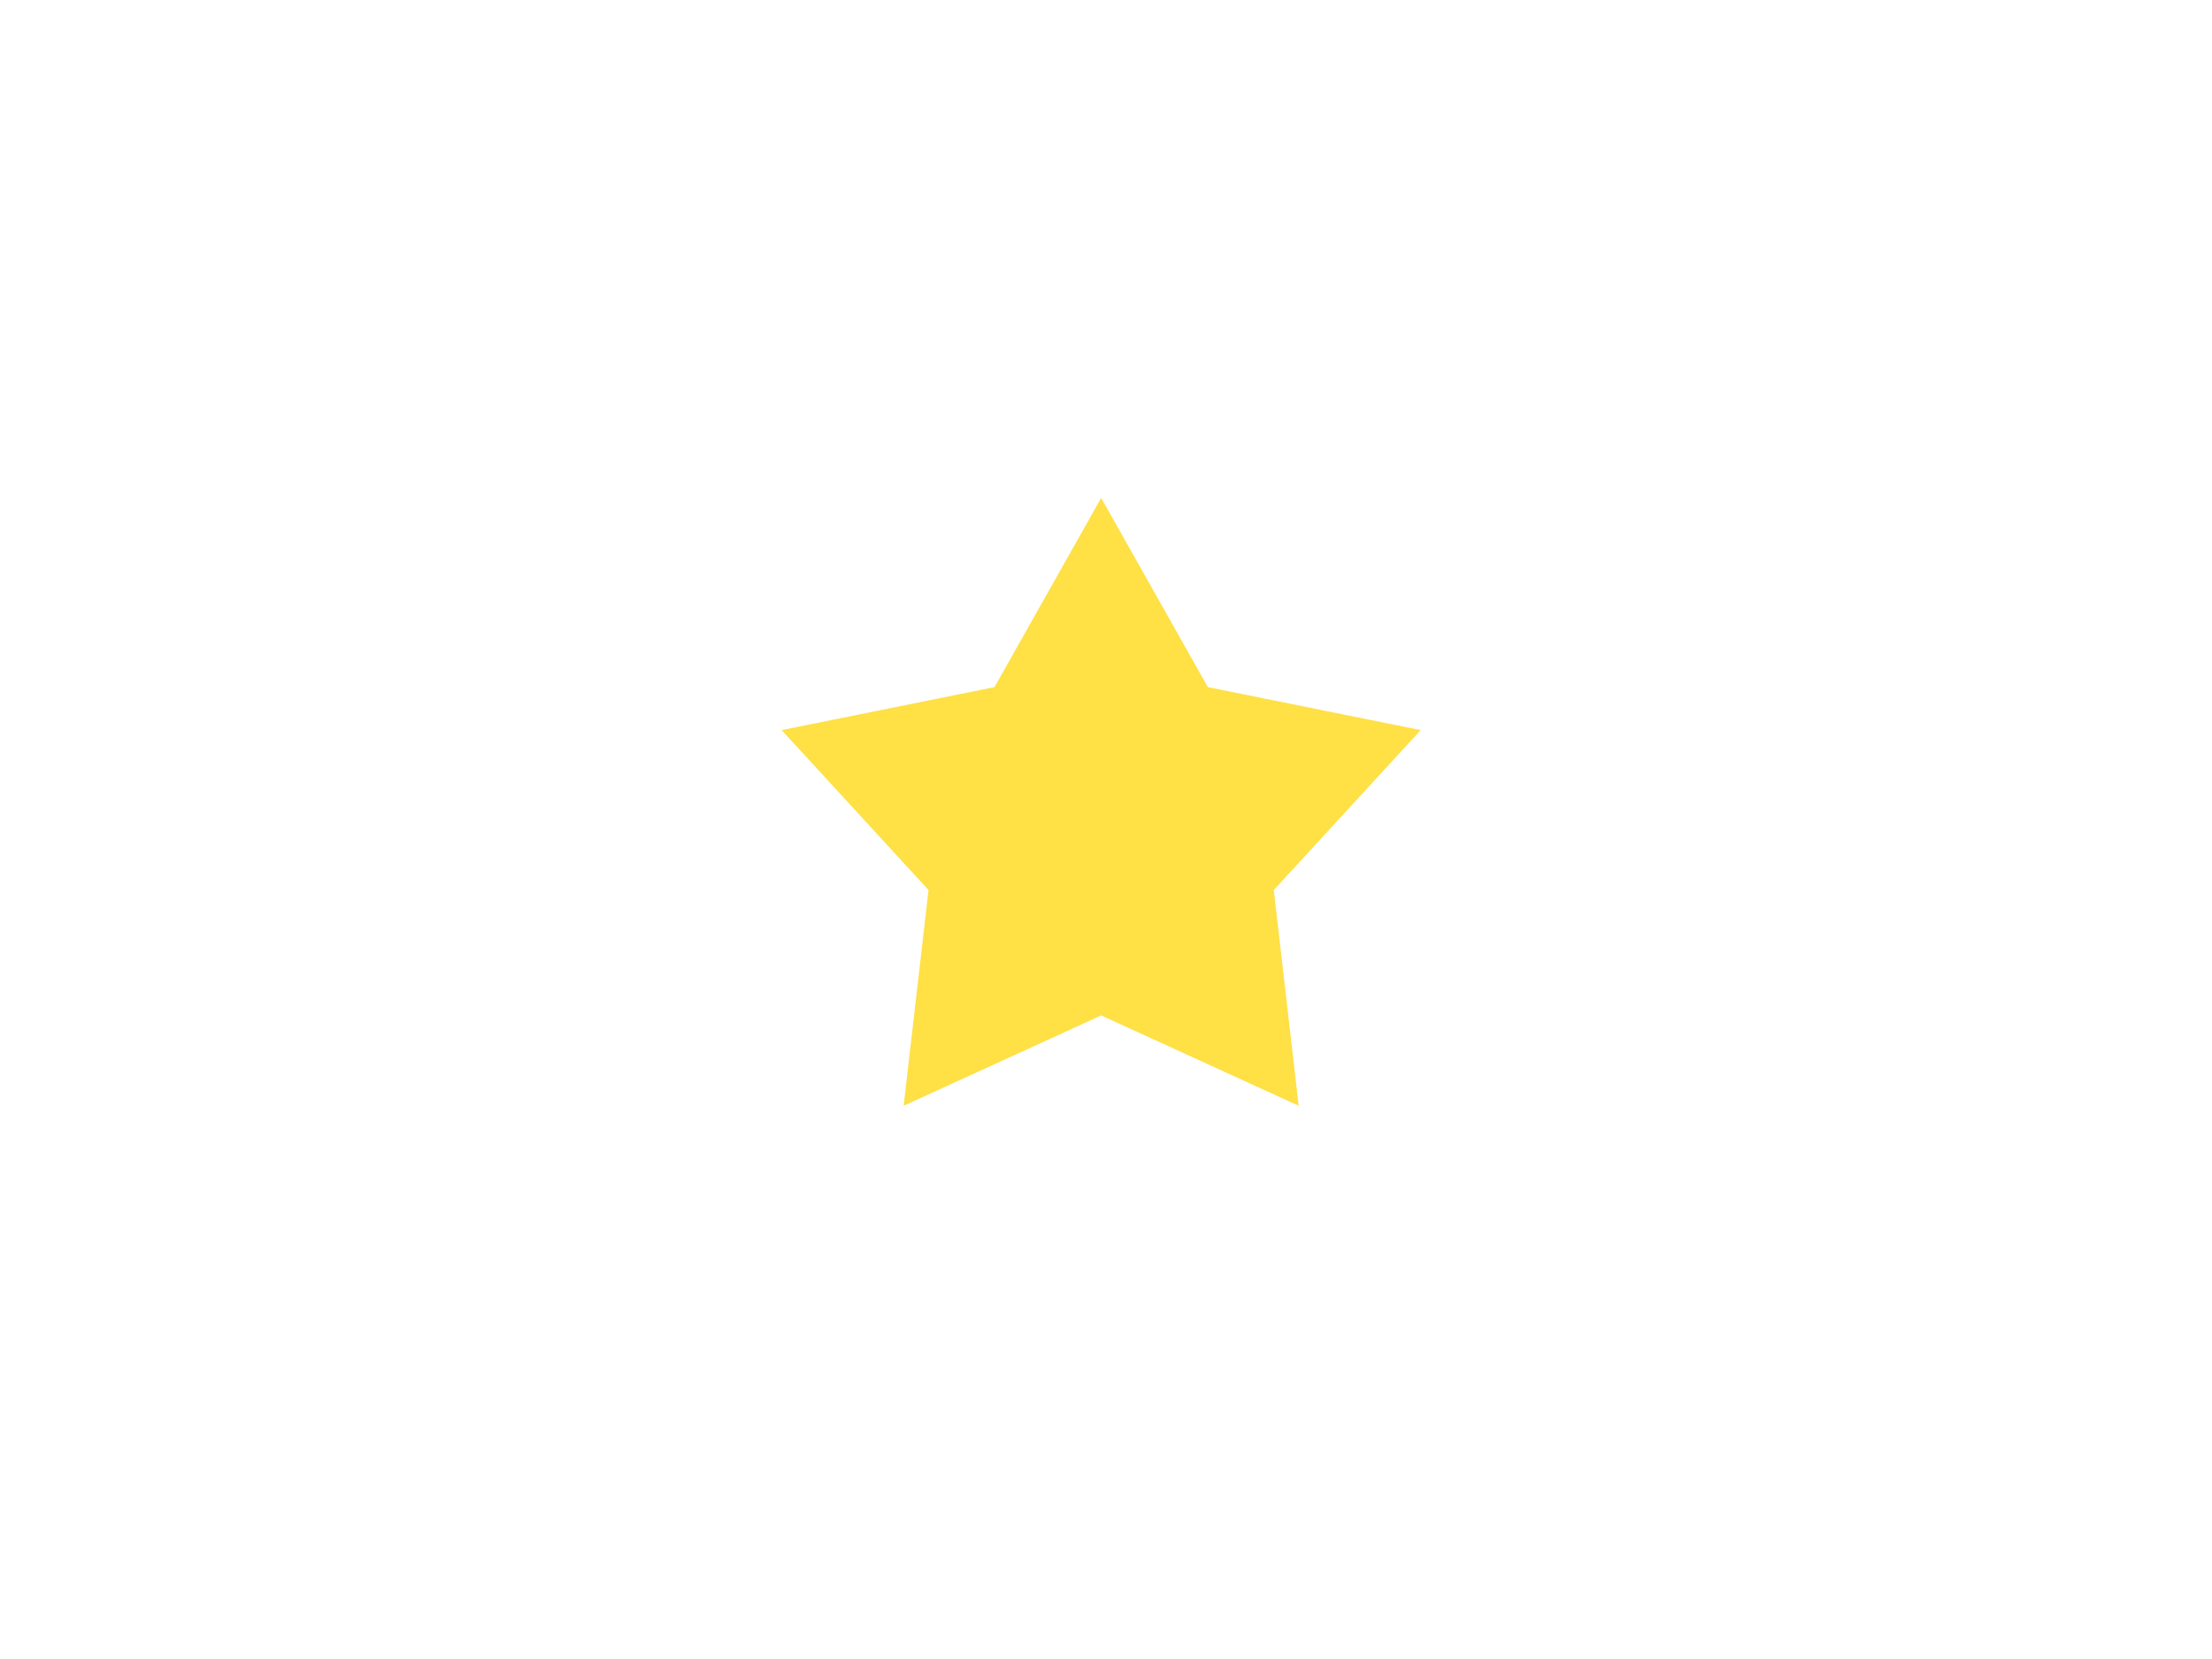 <?xml version="1.0" encoding="utf-8"?>
<!-- Generator: Adobe Illustrator 15.0.0, SVG Export Plug-In . SVG Version: 6.00 Build 0)  -->
<!DOCTYPE svg PUBLIC "-//W3C//DTD SVG 1.1//EN" "http://www.w3.org/Graphics/SVG/1.1/DTD/svg11.dtd">
<svg version="1.1" xmlns="http://www.w3.org/2000/svg" xmlns:xlink="http://www.w3.org/1999/xlink" x="0px" y="0px" width="400px"
	 height="300px" viewBox="0 0 400 300" style="enable-background:new 0 0 400 300;" xml:space="preserve">
<style type="text/css">
<![CDATA[
	.st0{display:inline;fill:#4DAA4D;}
	.st1{fill:#AF753C;}
	.st2{display:inline;fill:#EA5454;}
	.st3{fill:#4DAA4D;}
	.st4{display:inline;fill:#B7D7E5;}
	.st5{display:inline;fill:#545453;}
	.st6{fill:#EA5454;}
	.st7{fill:#B7D7E5;}
	.st8{fill:#EFE89E;}
	.st9{fill:#53A9EA;}
	.st10{fill:#59C159;}
	.st11{fill:#8DCEFF;}
	.st12{display:inline;fill:#2B274C;}
	.st13{display:inline;fill:#FF7C24;}
	.st14{display:inline;fill:#FF97BF;}
	.st15{display:inline;fill:#FFCC33;}
	.st16{display:inline;fill:#FFE045;}
	.st17{fill:#2B274C;}
	.st18{fill:#C6CCCC;}
	.st19{fill:#FF7C24;}
	.st20{fill:#FFB3D2;}
	.st21{fill:#FFCC33;}
	.st22{fill:#FFE045;}
	.st23{display:inline;}
	.st24{fill:#327CBF;}
	.st25{display:inline;fill:#D3E1E5;}
	.st26{display:inline;fill:#3D3D3B;}
	.st27{display:inline;fill:#76BEFF;}
	.st28{display:inline;fill:#A9B8BF;}
	.st29{display:none;}
	.st30{fill:#76BEFF;}
	.st31{display:inline;fill:#E1EEEF;}
]]>
</style>
<g id="レイヤー_1" class="st29">
</g>
<g id="レイヤー_2" class="st29">
	<g class="st23">
		
			<rect x="261.049" y="109.543" transform="matrix(-0.714 -0.701 0.701 -0.714 350.865 447.226)" class="st1" width="11.602" height="84.698"/>
		<polygon class="st1" points="261.033,154.373 272.635,154.267 272.283,123.979 260.682,124.086 		"/>
	</g>
	<circle class="st31" cx="187.124" cy="210.876" r="78.124"/>
	<circle class="st31" cx="187.124" cy="104.277" r="56.585"/>
	<circle class="st26" cx="162.371" cy="92.793" r="7.807"/>
	<circle class="st26" cx="210.945" cy="92.793" r="7.807"/>
	<circle class="st13" cx="186.658" cy="112.743" r="7.807"/>
	<circle class="st26" cx="186.658" cy="177.797" r="7.807"/>
	<circle class="st26" cx="186.658" cy="212.492" r="7.807"/>
	<circle class="st26" cx="186.658" cy="247.188" r="7.807"/>
	<polygon class="st2" points="217.482,56.477 158.684,56.477 165.933,12.176 210.232,12.176 	"/>
	<path class="st5" d="M187.453,139.176c-0.004,0-0.009,0-0.013,0c-14.536-0.007-20.357-12.275-20.598-12.797
		c-0.462-1.003-0.024-2.191,0.979-2.654c1.005-0.461,2.189-0.024,2.652,0.976c0.213,0.453,5.057,10.47,16.969,10.476
		c0.003,0,0.008,0,0.011,0c11.995,0,16.922-10.369,16.971-10.474c0.464-1.003,1.653-1.438,2.654-0.977
		c1.003,0.463,1.44,1.651,0.977,2.654C207.812,126.902,201.976,139.176,187.453,139.176z"/>
	<g class="st23">
		<path class="st3" d="M243.353,153.484c1.138,1.909-0.306,4.279-3.286,5.165c-34.409,10.206-71.044,10.206-105.453,0
			c-2.981-0.886-4.423-3.255-3.287-5.165c2.057-3.505,4.062-7.035,6.012-10.586c0.967-1.736,3.709-2.519,6.177-1.847
			c28.687,7.849,58.961,7.849,87.649,0c2.466-0.671,5.21,0.112,6.176,1.849C239.291,146.45,241.295,149.979,243.353,153.484z"/>
	</g>
	<g class="st23">
		<path class="st6" d="M303.515,144.949l24.524-26.257c7.855-7.764,7.932-20.427,0.168-28.284l0,0
			c-7.764-7.857-20.428-7.932-28.284-0.168l-24.524,26.258L303.515,144.949z"/>
		<path class="st6" d="M297.658,115.176l-0.324-20.455c-0.149-5.972-5.111-10.691-11.082-10.541l0,0
			c-5.971,0.148-10.689,5.11-10.54,11.082l0.325,20.455L297.658,115.176z"/>
	</g>
	<path class="st0" d="M140.658,152.176c0,0-16,12-19,44c-2.62,27.949,0,32,0,32h21c0,0-2-20,0-34s10-36,10-36L140.658,152.176z"/>
</g>
<g id="レイヤー_3" class="st29">
	<g class="st23">
		<path class="st18" d="M200.519,254.701c-2.025,0-3.668-1.641-3.668-3.668V24.236c0-2.026,1.643-3.668,3.668-3.668
			c2.026,0,3.668,1.642,3.668,3.668v226.797C204.187,253.061,202.545,254.701,200.519,254.701z"/>
		<g>
			<path class="st24" d="M251.162,124.893c0,5.355-0.407,10.615-1.189,15.753c0.023,0.02,0.052,0.039,0.076,0.06
				c11.523-9.714,29.83-15.995,50.447-15.995c11.066,0,21.461,1.812,30.504,4.991c-16.509-54.094-66.801-93.449-126.298-93.449
				c-0.965,0-1.92,0.038-2.881,0.058C231.452,54.8,251.162,87.549,251.162,124.893z"/>
			<path class="st24" d="M198.909,36.384c-56.074,2.421-103.059,39.826-119.731,90.932c6.961-1.678,14.507-2.605,22.396-2.605
				c19.785,0,37.437,5.785,49.013,14.834c0.044-0.033,0.091-0.065,0.134-0.098c-0.664-4.76-1.036-9.613-1.036-14.554
				C149.684,87.597,169.347,54.886,198.909,36.384z"/>
			<path class="st9" d="M149.684,124.893c0,4.941,0.372,9.794,1.036,14.554c11.582-8.991,29.172-14.736,48.882-14.736
				c20.573,0,38.842,6.256,50.371,15.936c0.782-5.139,1.189-10.398,1.189-15.753c0-37.344-19.71-70.093-49.341-88.582
				c-0.969,0.021-1.943,0.031-2.912,0.073C169.347,54.886,149.684,87.597,149.684,124.893z"/>
		</g>
		<path class="st24" d="M181.744,282c-13.295,0-24.113-10.816-24.113-24.111c0-8.422,4.281-16.094,11.453-20.525
			c2.299-1.418,5.31-0.707,6.731,1.592c1.421,2.297,0.707,5.309-1.591,6.73c-4.266,2.635-6.813,7.195-6.813,12.203
			c0,7.9,6.431,14.33,14.333,14.33c7.901,0,14.332-6.43,14.332-14.33v-30.906h9.781v30.906C205.857,271.184,195.041,282,181.744,282
			z"/>
	</g>
</g>
<g id="レイヤー_4" class="st29">
	<g class="st23">
		<rect x="49.658" class="st17" width="300" height="300"/>
		<polygon class="st8" points="303.204,155.605 308.399,177.611 330.407,182.806 308.399,188 303.204,210.006 298.011,188 
			276.003,182.806 298.011,177.611 		"/>
		<polygon class="st8" points="91.816,68.605 97.011,90.611 119.019,95.806 97.011,101 91.816,123.006 86.623,101 64.615,95.806 
			86.623,90.611 		"/>
		<polygon class="st8" points="209.956,10.945 214.011,28.123 231.19,32.178 214.011,36.232 209.956,53.41 205.901,36.232 
			188.723,32.178 205.901,28.123 		"/>
		<polygon class="st8" points="251.956,240.713 256.011,257.891 273.19,261.945 256.011,266 251.956,283.178 247.902,266 
			230.724,261.945 247.902,257.891 		"/>
		<polygon class="st8" points="89.011,237 93.066,254.178 110.245,258.232 93.066,262.287 89.011,279.465 84.957,262.287 
			67.777,258.232 84.957,254.178 		"/>
		<polygon class="st8" points="309.399,236.371 311.788,246.491 321.909,248.88 311.788,251.269 309.399,261.389 307.011,251.269 
			296.89,248.88 307.011,246.491 		"/>
		<polygon class="st8" points="161.744,58.714 164.132,68.834 174.253,71.223 164.132,73.611 161.744,83.731 159.355,73.611 
			149.234,71.223 159.355,68.834 		"/>
		<polygon class="st8" points="318.399,11.88 320.788,22 330.909,24.389 320.788,26.777 318.399,36.897 316.011,26.777 
			305.89,24.389 316.011,22 		"/>
		<polygon class="st8" points="91.521,13.714 93.91,23.834 104.031,26.223 93.91,28.611 91.521,38.731 89.132,28.611 79.011,26.223 
			89.132,23.834 		"/>
		<g>
			<path class="st20" d="M314.33,81.924c-31.254,2.917-60.789,13.171-86.465,29.37c-25.676,16.2-47.492,38.347-63.309,65.046
				c-1.794-1.151-3.587-2.303-5.38-3.454s-3.587-2.303-5.381-3.454c15.321-30.363,37.719-56.264,64.958-75.952
				c27.24-19.689,59.323-33.166,94.016-38.684c-2.268,4.923-4.394,9.793-6.387,14.605C309.143,73.439,311.795,77.614,314.33,81.924z
				"/>
			<path class="st10" d="M315.838,108.114c-27.934,0.407-55.01,7.55-79.175,20.381c-24.165,12.833-45.421,31.354-61.719,54.516
				c-1.793-1.151-3.586-2.304-5.379-3.454c-1.794-1.152-3.587-2.303-5.381-3.455c15.801-26.826,37.637-49.101,63.367-65.421
				c25.73-16.32,55.354-26.687,86.726-29.692c-2.023,4.74-3.913,9.423-5.675,14.047C311.13,99.262,313.544,103.623,315.838,108.114z
				"/>
			<path class="st11" d="M317.348,134.305c-24.616-2.103-49.231,1.929-71.887,11.392c-22.656,9.463-43.352,24.358-60.128,43.984
				c-1.793-1.151-3.586-2.303-5.379-3.454s-3.587-2.303-5.381-3.454c16.281-23.289,37.556-41.938,61.776-54.892
				c24.22-12.95,51.383-20.205,79.437-20.702c-1.783,4.558-3.436,9.056-4.965,13.49
				C313.115,125.084,315.294,129.632,317.348,134.305z"/>
		</g>
		<polygon class="st22" points="128.436,104.06 168.222,142.096 223.003,136.869 199.133,186.463 221.034,236.951 166.49,229.566 
			125.229,266 115.405,211.849 68.011,183.862 116.472,157.787 		"/>
	</g>
</g>
<g id="レイヤー_5" class="st29">
	<path class="st4" d="M274.811,71.48c-1.85-20.383-17.836-36.382-37.52-36.382c-7.808,0-15.066,2.521-21.096,6.822
		c-10.712-15.747-28.752-26.103-49.224-26.103c-32.876,0-59.519,26.65-59.519,59.525c0,0.287,0.082,0.562,0.09,0.863
		c-16.521,8.149-27.801,23.464-27.801,41.23c0,26.232,24.307,47.492,54.292,47.492h127.653c29.984,0,54.312-21.26,54.312-47.492
		C316,95.178,298.426,76.631,274.811,71.48z"/>
	<circle class="st25" cx="121" cy="193" r="14"/>
	<circle class="st25" cx="201" cy="185" r="14"/>
	<circle class="st25" cx="231" cy="227" r="14"/>
	<circle class="st25" cx="277" cy="193" r="14"/>
	<circle class="st25" cx="277" cy="258" r="14"/>
	<circle class="st25" cx="165" cy="227" r="14"/>
	<circle class="st25" cx="121" cy="258" r="14"/>
	<circle class="st25" cx="201" cy="271" r="14"/>
</g>
<g id="レイヤー_6" class="st29">
	<path class="st28" d="M274.88,71.478c-1.85-20.383-17.836-36.382-37.52-36.382c-7.809,0-15.066,2.521-21.096,6.822
		c-10.713-15.747-28.752-26.103-49.225-26.103c-32.875,0-59.518,26.65-59.518,59.525c0,0.288,0.082,0.562,0.09,0.864
		c-16.521,8.149-27.801,23.463-27.801,41.23c0,26.232,24.307,47.492,54.292,47.492h127.654c29.984,0,54.312-21.26,54.312-47.492
		C316.069,95.175,298.495,76.628,274.88,71.478z"/>
	<g class="st23">
		<path class="st30" d="M126.633,209.468c0,5.799-4.7,10.5-10.499,10.5c-5.799,0-10.5-4.701-10.5-10.5s4.701-26.998,10.5-26.998
			C121.933,182.47,126.633,203.669,126.633,209.468z"/>
		<path class="st30" d="M277.999,209.468c0,5.799-4.701,10.5-10.5,10.5s-10.5-4.701-10.5-10.5s4.701-26.998,10.5-26.998
			S277.999,203.669,277.999,209.468z"/>
		<path class="st30" d="M126.633,266.466c0,5.799-4.7,10.499-10.499,10.499c-5.799,0-10.5-4.7-10.5-10.499s4.701-26.999,10.5-26.999
			C121.933,239.467,126.633,260.667,126.633,266.466z"/>
		<path class="st30" d="M277.999,266.466c0,5.799-4.701,10.499-10.5,10.499s-10.5-4.7-10.5-10.499s4.701-26.999,10.5-26.999
			S277.999,260.667,277.999,266.466z"/>
		<path class="st30" d="M202.315,202.344c0,5.799-4.701,10.499-10.5,10.499s-10.498-4.7-10.498-10.499s4.699-26.999,10.498-26.999
			S202.315,196.545,202.315,202.344z"/>
		<path class="st30" d="M202.315,274.341c0,5.799-4.701,10.499-10.5,10.499s-10.498-4.7-10.498-10.499s4.699-26.999,10.498-26.999
			S202.315,268.542,202.315,274.341z"/>
		<path class="st30" d="M167.131,238.342c0,5.799-4.7,10.499-10.499,10.499s-10.5-4.7-10.5-10.499s4.701-26.999,10.5-26.999
			S167.131,232.543,167.131,238.342z"/>
		<path class="st30" d="M241.126,238.342c0,5.799-4.701,10.499-10.5,10.499s-10.499-4.7-10.499-10.499s4.7-26.999,10.499-26.999
			S241.126,232.543,241.126,238.342z"/>
	</g>
</g>
<g id="レイヤー_7" class="st29">
	<path class="st28" d="M274.854,71.981c-1.85-20.383-17.836-36.382-37.52-36.382c-7.809,0-15.066,2.521-21.096,6.822
		c-10.713-15.747-28.752-26.103-49.225-26.103c-32.875,0-59.518,26.65-59.518,59.525c0,0.288,0.082,0.562,0.09,0.864
		c-16.521,8.149-27.801,23.463-27.801,41.23c0,26.232,24.307,47.492,54.292,47.492H261.73c29.984,0,54.312-21.26,54.312-47.492
		C316.043,95.678,298.469,77.131,274.854,71.981z"/>
	<path class="st27" d="M121.505,207.687c-2.899,5.021-9.321,6.742-14.343,3.843c-5.022-2.899-6.742-9.321-3.843-14.343
		s17.569-21.031,22.592-18.132S124.404,202.664,121.505,207.687z"/>
	<path class="st27" d="M269.439,211.115c-2.898,5.021-9.32,6.742-14.342,3.844c-5.021-2.9-6.742-9.32-3.844-14.344
		c2.9-5.021,17.57-21.029,22.593-18.131C278.869,185.385,272.34,206.094,269.439,211.115z"/>
	<path class="st27" d="M96.326,273.362c-2.899,5.022-9.321,6.742-14.343,3.843s-6.742-9.32-3.843-14.342
		c2.899-5.022,17.57-21.031,22.592-18.132S99.225,268.34,96.326,273.362z"/>
	<path class="st27" d="M239.441,281.611c-2.899,5.022-9.32,6.742-14.342,3.844c-5.022-2.9-6.743-9.321-3.844-14.343
		c2.899-5.022,17.57-21.031,22.592-18.132C248.87,255.88,242.341,276.59,239.441,281.611z"/>
	<path class="st27" d="M193.758,203.991c-2.899,5.022-9.32,6.742-14.344,3.843c-5.021-2.899-6.741-9.32-3.842-14.342
		c2.899-5.022,17.57-21.031,22.592-18.132S196.657,198.97,193.758,203.991z"/>
	<path class="st27" d="M168.259,284.988c-2.899,5.021-9.321,6.742-14.343,3.842c-5.021-2.898-6.742-9.32-3.843-14.342
		s17.569-21.031,22.592-18.133C177.688,259.256,171.158,279.965,168.259,284.988z"/>
	<path class="st27" d="M151.777,242.99c-2.898,5.021-9.32,6.742-14.342,3.842c-5.021-2.898-6.742-9.32-3.844-14.342
		c2.9-5.021,17.57-21.031,22.592-18.131C161.207,217.258,154.678,237.969,151.777,242.99z"/>
	<path class="st27" d="M218.787,242.99c-2.898,5.021-9.32,6.742-14.342,3.842c-5.022-2.898-6.742-9.32-3.844-14.342
		c2.9-5.021,17.57-21.031,22.593-18.133C228.216,217.258,221.688,237.967,218.787,242.99z"/>
</g>
<g id="レイヤー_8" class="st29">
	<rect x="50.648" class="st12" width="300" height="300"/>
	<path class="st4" d="M297.635,48.402c-1.197-13.206-11.553-23.571-24.307-23.571c-5.058,0-9.762,1.633-13.666,4.42
		c-6.939-10.202-18.628-16.912-31.892-16.912c-21.3,0-38.56,17.266-38.56,38.565c0,0.186,0.054,0.363,0.057,0.559
		c-10.701,5.28-18.01,15.202-18.01,26.713c0,16.996,15.748,30.768,35.174,30.768h82.703c19.426,0,35.188-13.772,35.188-30.769
		C324.322,63.754,312.937,51.738,297.635,48.402z"/>
	<g class="st23">
		<path class="st30" d="M245.57,145.834c-1.152,2.811-4.367,4.154-7.177,3.001c-2.811-1.153-4.154-4.366-3.001-7.177
			c1.154-2.811,7.648-12.15,10.459-10.998C248.661,131.813,246.725,143.023,245.57,145.834z"/>
		<path class="st30" d="M219.888,179.537c-1.152,2.81-4.366,4.154-7.176,3c-2.812-1.152-4.154-4.366-3.001-7.177
			c1.154-2.811,7.647-12.151,10.459-10.998C222.98,165.516,221.042,176.725,219.888,179.537z"/>
		<path class="st30" d="M201.601,217.605c-1.153,2.811-4.368,4.154-7.177,3.001c-2.812-1.153-4.154-4.366-3.002-7.177
			c1.155-2.811,7.649-12.151,10.459-10.998C204.691,203.584,202.754,214.795,201.601,217.605z"/>
	</g>
	<g class="st23">
		<path class="st30" d="M257.946,189.422c-0.922,2.894-4.017,4.494-6.91,3.572c-2.896-0.922-4.494-4.016-3.573-6.909
			c0.923-2.896,6.639-12.731,9.532-11.811C259.89,175.196,258.868,186.526,257.946,189.422z"/>
		<path class="st30" d="M235.081,225.096c-0.921,2.895-4.015,4.494-6.909,3.572c-2.896-0.922-4.494-4.016-3.573-6.91
			c0.923-2.895,6.638-12.73,9.532-11.81S236.004,222.199,235.081,225.096z"/>
		<path class="st30" d="M219.94,264.521c-0.921,2.895-4.017,4.494-6.91,3.573c-2.895-0.922-4.495-4.016-3.573-6.909
			c0.923-2.896,6.638-12.732,9.533-11.811C221.884,250.297,220.862,261.627,219.94,264.521z"/>
	</g>
	<g class="st23">
		<path class="st30" d="M315.229,168.115c-0.812,2.927-3.845,4.644-6.771,3.832c-2.929-0.812-4.643-3.844-3.831-6.771
			c0.812-2.928,6.154-12.973,9.08-12.16C316.635,153.827,316.041,165.188,315.229,168.115z"/>
		<path class="st30" d="M293.724,204.625c-0.812,2.928-3.843,4.643-6.77,3.831c-2.93-0.812-4.643-3.843-3.831-6.771
			c0.812-2.928,6.153-12.972,9.08-12.16C295.131,190.337,294.537,201.697,293.724,204.625z"/>
		<path class="st30" d="M280.079,244.594c-0.811,2.928-3.844,4.644-6.771,3.832c-2.927-0.812-4.643-3.844-3.831-6.771
			c0.813-2.929,6.153-12.974,9.081-12.161C281.485,230.307,280.892,241.666,280.079,244.594z"/>
	</g>
	<g class="st23">
		<path class="st30" d="M120.059,178.823c-1.152,2.81-4.367,4.154-7.177,3.001c-2.811-1.153-4.154-4.367-3.001-7.178
			c1.154-2.811,7.648-12.15,10.459-10.998C123.149,164.803,121.213,176.012,120.059,178.823z"/>
		<path class="st30" d="M94.376,212.525c-1.152,2.811-4.366,4.154-7.176,3c-2.812-1.152-4.154-4.365-3.001-7.176
			c1.154-2.811,7.647-12.151,10.459-10.998C97.469,198.504,95.53,209.714,94.376,212.525z"/>
		<path class="st30" d="M76.089,250.594c-1.153,2.811-4.368,4.154-7.177,3.002c-2.812-1.154-4.154-4.367-3.002-7.178
			c1.155-2.811,7.649-12.15,10.459-10.998C79.18,236.573,77.242,247.783,76.089,250.594z"/>
	</g>
	<g class="st23">
		<path class="st30" d="M148.923,205.043c-1.091,2.834-4.275,4.25-7.108,3.158c-2.837-1.091-4.25-4.273-3.16-7.109
			c1.094-2.836,7.38-12.316,10.215-11.226S150.014,202.207,148.923,205.043z"/>
		<path class="st30" d="M123.989,239.303c-1.09,2.836-4.273,4.25-7.108,3.158c-2.837-1.091-4.249-4.273-3.158-7.108
			c1.092-2.836,7.378-12.317,10.213-11.227C126.771,225.217,125.081,236.467,123.989,239.303z"/>
		<path class="st30" d="M106.545,277.766c-1.091,2.834-4.275,4.25-7.109,3.158c-2.835-1.092-4.249-4.273-3.158-7.109
			c1.092-2.836,7.379-12.316,10.214-11.227C109.325,263.68,107.637,274.93,106.545,277.766z"/>
	</g>
	<g class="st23">
		<path class="st22" d="M285.991,97.627c0.347-0.427,0.45-0.364,0.23,0.141l-14.205,32.621c-0.22,0.505,0.032,1.045,0.56,1.201
			l23.584,6.971c0.527,0.155,0.722,0.665,0.431,1.132l-30.146,48.46c-0.291,0.467-0.39,0.421-0.221-0.103l11.636-36.004
			c0.169-0.523-0.127-1.069-0.658-1.212l-27.234-7.354c-0.531-0.145-0.683-0.611-0.336-1.037L285.991,97.627z"/>
	</g>
	<path class="st28" d="M206.744,87.602c-1.315-14.503-12.689-25.887-26.695-25.887c-5.555,0-10.72,1.793-15.008,4.854
		c-7.623-11.204-20.459-18.572-35.023-18.572c-23.393,0-42.348,18.962-42.348,42.353c0,0.205,0.059,0.4,0.062,0.615
		c-11.754,5.798-19.779,16.694-19.779,29.335c0,18.665,17.295,33.791,38.629,33.791h90.826c21.334,0,38.643-15.126,38.643-33.791
		C236.051,104.462,223.547,91.267,206.744,87.602z"/>
	<g class="st23">
		<path class="st22" d="M175.3,125.776c0.347-0.427,0.45-0.364,0.23,0.141l-24.699,56.716c-0.22,0.504,0.032,1.045,0.56,1.2
			l41.42,12.241c0.527,0.156,0.722,0.666,0.431,1.133l-51.968,83.537c-0.291,0.467-0.39,0.422-0.221-0.102l20.203-62.514
			c0.169-0.523-0.127-1.069-0.658-1.213l-47.63-12.86c-0.531-0.144-0.683-0.61-0.336-1.037L175.3,125.776z"/>
	</g>
</g>
<g id="レイヤー_9" class="st29">
	<path class="st28" d="M274.811,71.981c-1.85-20.383-17.836-36.382-37.52-36.382c-7.808,0-15.066,2.521-21.096,6.822
		c-10.712-15.747-28.752-26.103-49.224-26.103c-32.876,0-59.519,26.65-59.519,59.525c0,0.288,0.082,0.562,0.09,0.864
		c-16.521,8.149-27.801,23.463-27.801,41.23c0,26.232,24.307,47.492,54.292,47.492h127.653c29.984,0,54.312-21.26,54.312-47.492
		C316,95.678,298.426,77.131,274.811,71.981z"/>
	<g class="st23">
		<path class="st22" d="M219.582,105.878c0.347-0.427,0.45-0.364,0.23,0.141l-28.228,64.818c-0.22,0.505,0.032,1.044,0.56,1.2
			l47.418,14.017c0.527,0.155,0.722,0.665,0.431,1.132l-59.307,95.336c-0.291,0.467-0.39,0.42-0.221-0.104l23.084-71.43
			c0.169-0.523-0.127-1.068-0.658-1.212l-54.49-14.713c-0.531-0.144-0.683-0.61-0.336-1.037L219.582,105.878z"/>
	</g>
	<g class="st23">
		<path class="st21" d="M277.955,178.446c0.347-0.427,0.45-0.364,0.23,0.141l-13.116,30.12c-0.22,0.504,0.032,1.045,0.56,1.2
			l21.733,6.424c0.527,0.155,0.722,0.665,0.431,1.132l-27.882,44.82c-0.291,0.467-0.39,0.42-0.221-0.104l10.746-33.252
			c0.169-0.523-0.127-1.068-0.658-1.212l-25.116-6.782c-0.531-0.144-0.683-0.61-0.336-1.037L277.955,178.446z"/>
	</g>
	<g class="st23">
		<path class="st21" d="M135.024,178.446c0.347-0.427,0.45-0.364,0.23,0.141l-13.116,30.12c-0.22,0.504,0.032,1.045,0.56,1.2
			l21.733,6.424c0.527,0.155,0.722,0.665,0.431,1.132l-27.882,44.82c-0.291,0.467-0.39,0.42-0.221-0.104l10.747-33.252
			c0.169-0.523-0.127-1.068-0.658-1.212l-25.117-6.782c-0.531-0.144-0.683-0.61-0.336-1.037L135.024,178.446z"/>
	</g>
</g>
<g id="レイヤー_10" class="st29">
	<polygon class="st16" points="200.865,13.866 246.899,95.495 338.739,114.04 275.346,183.054 286.09,276.136 200.865,237.156 
		115.641,276.136 126.384,183.054 62.99,114.04 154.83,95.495 	"/>
</g>
<g id="レイヤー_11" class="st29">
	<g class="st23">
		<path class="st21" d="M265.866,110.232l-25.164-20.519l11.546-30.332l-32.072-5.152l-5.132-32.065L184.691,33.71L164.18,8.546
			L143.66,33.71l-30.338-11.546l-5.146,32.065l-32.059,5.146l11.546,30.338L62.5,110.232l25.164,20.527l-11.553,30.338l32.065,5.131
			l5.146,32.087l30.338-11.56l20.52,25.178l20.505-25.178l30.359,11.56l5.132-32.087l32.072-5.131l-11.546-30.338L265.866,110.232z
			 M164.18,188.658c-43.238,0-78.412-35.174-78.412-78.426c0-43.237,35.174-78.411,78.412-78.411
			c43.237,0,78.411,35.173,78.411,78.411C242.591,153.471,207.417,188.645,164.18,188.658z"/>
		<path class="st19" d="M164.18,41.768c-37.747,0-68.451,30.719-68.451,68.465c0,37.754,30.704,68.473,68.451,68.473
			c37.753-0.014,68.458-30.726,68.458-68.473C232.638,72.486,201.933,41.768,164.18,41.768z"/>
		<path class="st7" d="M305.17,190.815c-1.902-20.978-18.354-37.443-38.613-37.443c-8.035,0-15.507,2.594-21.71,7.021
			c-11.024-16.205-29.592-26.863-50.66-26.863c-33.835,0-61.255,27.428-61.255,61.262c0,0.296,0.085,0.578,0.092,0.889
			c-17.002,8.387-28.611,24.148-28.611,42.434c0,26.997,25.017,48.877,55.876,48.877h131.377c30.859,0,55.897-21.88,55.897-48.877
			C347.562,215.204,329.475,196.116,305.17,190.815z"/>
	</g>
</g>
<g id="レイヤー_12" class="st29">
	<path class="st4" d="M319.268,77.038c-1.647-18.177-15.902-32.443-33.456-32.443c-6.961,0-13.435,2.247-18.81,6.083
		c-9.552-14.041-25.64-23.276-43.896-23.276c-29.316,0-53.074,23.765-53.074,53.081c0,0.256,0.074,0.501,0.079,0.769
		c-14.73,7.268-24.79,20.924-24.79,36.768c0,23.392,21.676,42.35,48.413,42.35h113.834c26.737,0,48.432-18.958,48.432-42.352
		C356,98.169,340.329,81.63,319.268,77.038z"/>
	<path class="st28" d="M249.628,159.98c-2.049-22.58-19.758-40.304-41.563-40.304c-8.648,0-16.69,2.792-23.368,7.558
		c-11.867-17.443-31.852-28.916-54.529-28.916c-36.419,0-65.933,29.523-65.933,65.941c0,0.318,0.091,0.621,0.099,0.956
		c-18.301,9.027-30.797,25.993-30.797,45.675c0,29.059,26.927,52.609,60.144,52.609h141.411c33.216,0,60.166-23.551,60.166-52.609
		C295.257,186.23,275.788,165.686,249.628,159.98z"/>
</g>
<g id="レイヤー_13" class="st29">
	<path class="st15" d="M335.297,148.682l-33.602-27.401l15.426-40.521l-42.82-6.875l-6.867-42.832l-40.521,15.431l-27.408-33.614
		l-27.4,33.614l-40.521-15.431l-6.875,42.826l-42.819,6.875l15.425,40.528l-33.607,27.401l33.607,27.408l-15.432,40.508
		l42.826,6.881l6.868,42.832l40.528-15.438l27.4,33.627l27.383-33.627l40.533,15.438l6.881-42.832l42.82-6.868l-15.426-40.521
		L335.297,148.682z M199.504,253.418c-57.744,0-104.724-46.986-104.724-104.736s46.979-104.73,104.724-104.73
		c57.736,0,104.725,46.98,104.725,104.73C304.229,206.418,257.24,253.405,199.504,253.418z"/>
	<path class="st13" d="M199.504,57.246c-50.414,0-91.429,41.021-91.429,91.436s41.015,91.441,91.429,91.441
		c50.414-0.013,91.43-41.027,91.43-91.441S249.918,57.246,199.504,57.246z"/>
</g>
<g id="レイヤー_14">
	<polygon class="st22" points="199.126,90.043 218.418,124.253 256.907,132.024 230.34,160.948 234.843,199.959 199.126,183.622 
		163.409,199.959 167.91,160.948 141.345,132.024 179.834,124.253 	"/>
</g>
<g id="レイヤー_14のコピー" class="st29">
	<polygon class="st27" points="199.126,90.043 218.418,124.253 256.907,132.024 230.34,160.948 234.843,199.959 199.126,183.622 
		163.409,199.959 167.91,160.948 141.345,132.024 179.834,124.253 	"/>
</g>
<g id="レイヤー_14のコピー_2" class="st29">
	<polygon class="st14" points="199.126,90.043 218.418,124.253 256.907,132.024 230.34,160.948 234.843,199.959 199.126,183.622 
		163.409,199.959 167.91,160.948 141.345,132.024 179.834,124.253 	"/>
</g>
<g id="レイヤー_14のコピー_3" class="st29">
	<polygon class="st0" points="199.126,90.043 218.418,124.253 256.907,132.024 230.34,160.948 234.843,199.959 199.126,183.622 
		163.409,199.959 167.91,160.948 141.345,132.024 179.834,124.253 	"/>
</g>
</svg>
